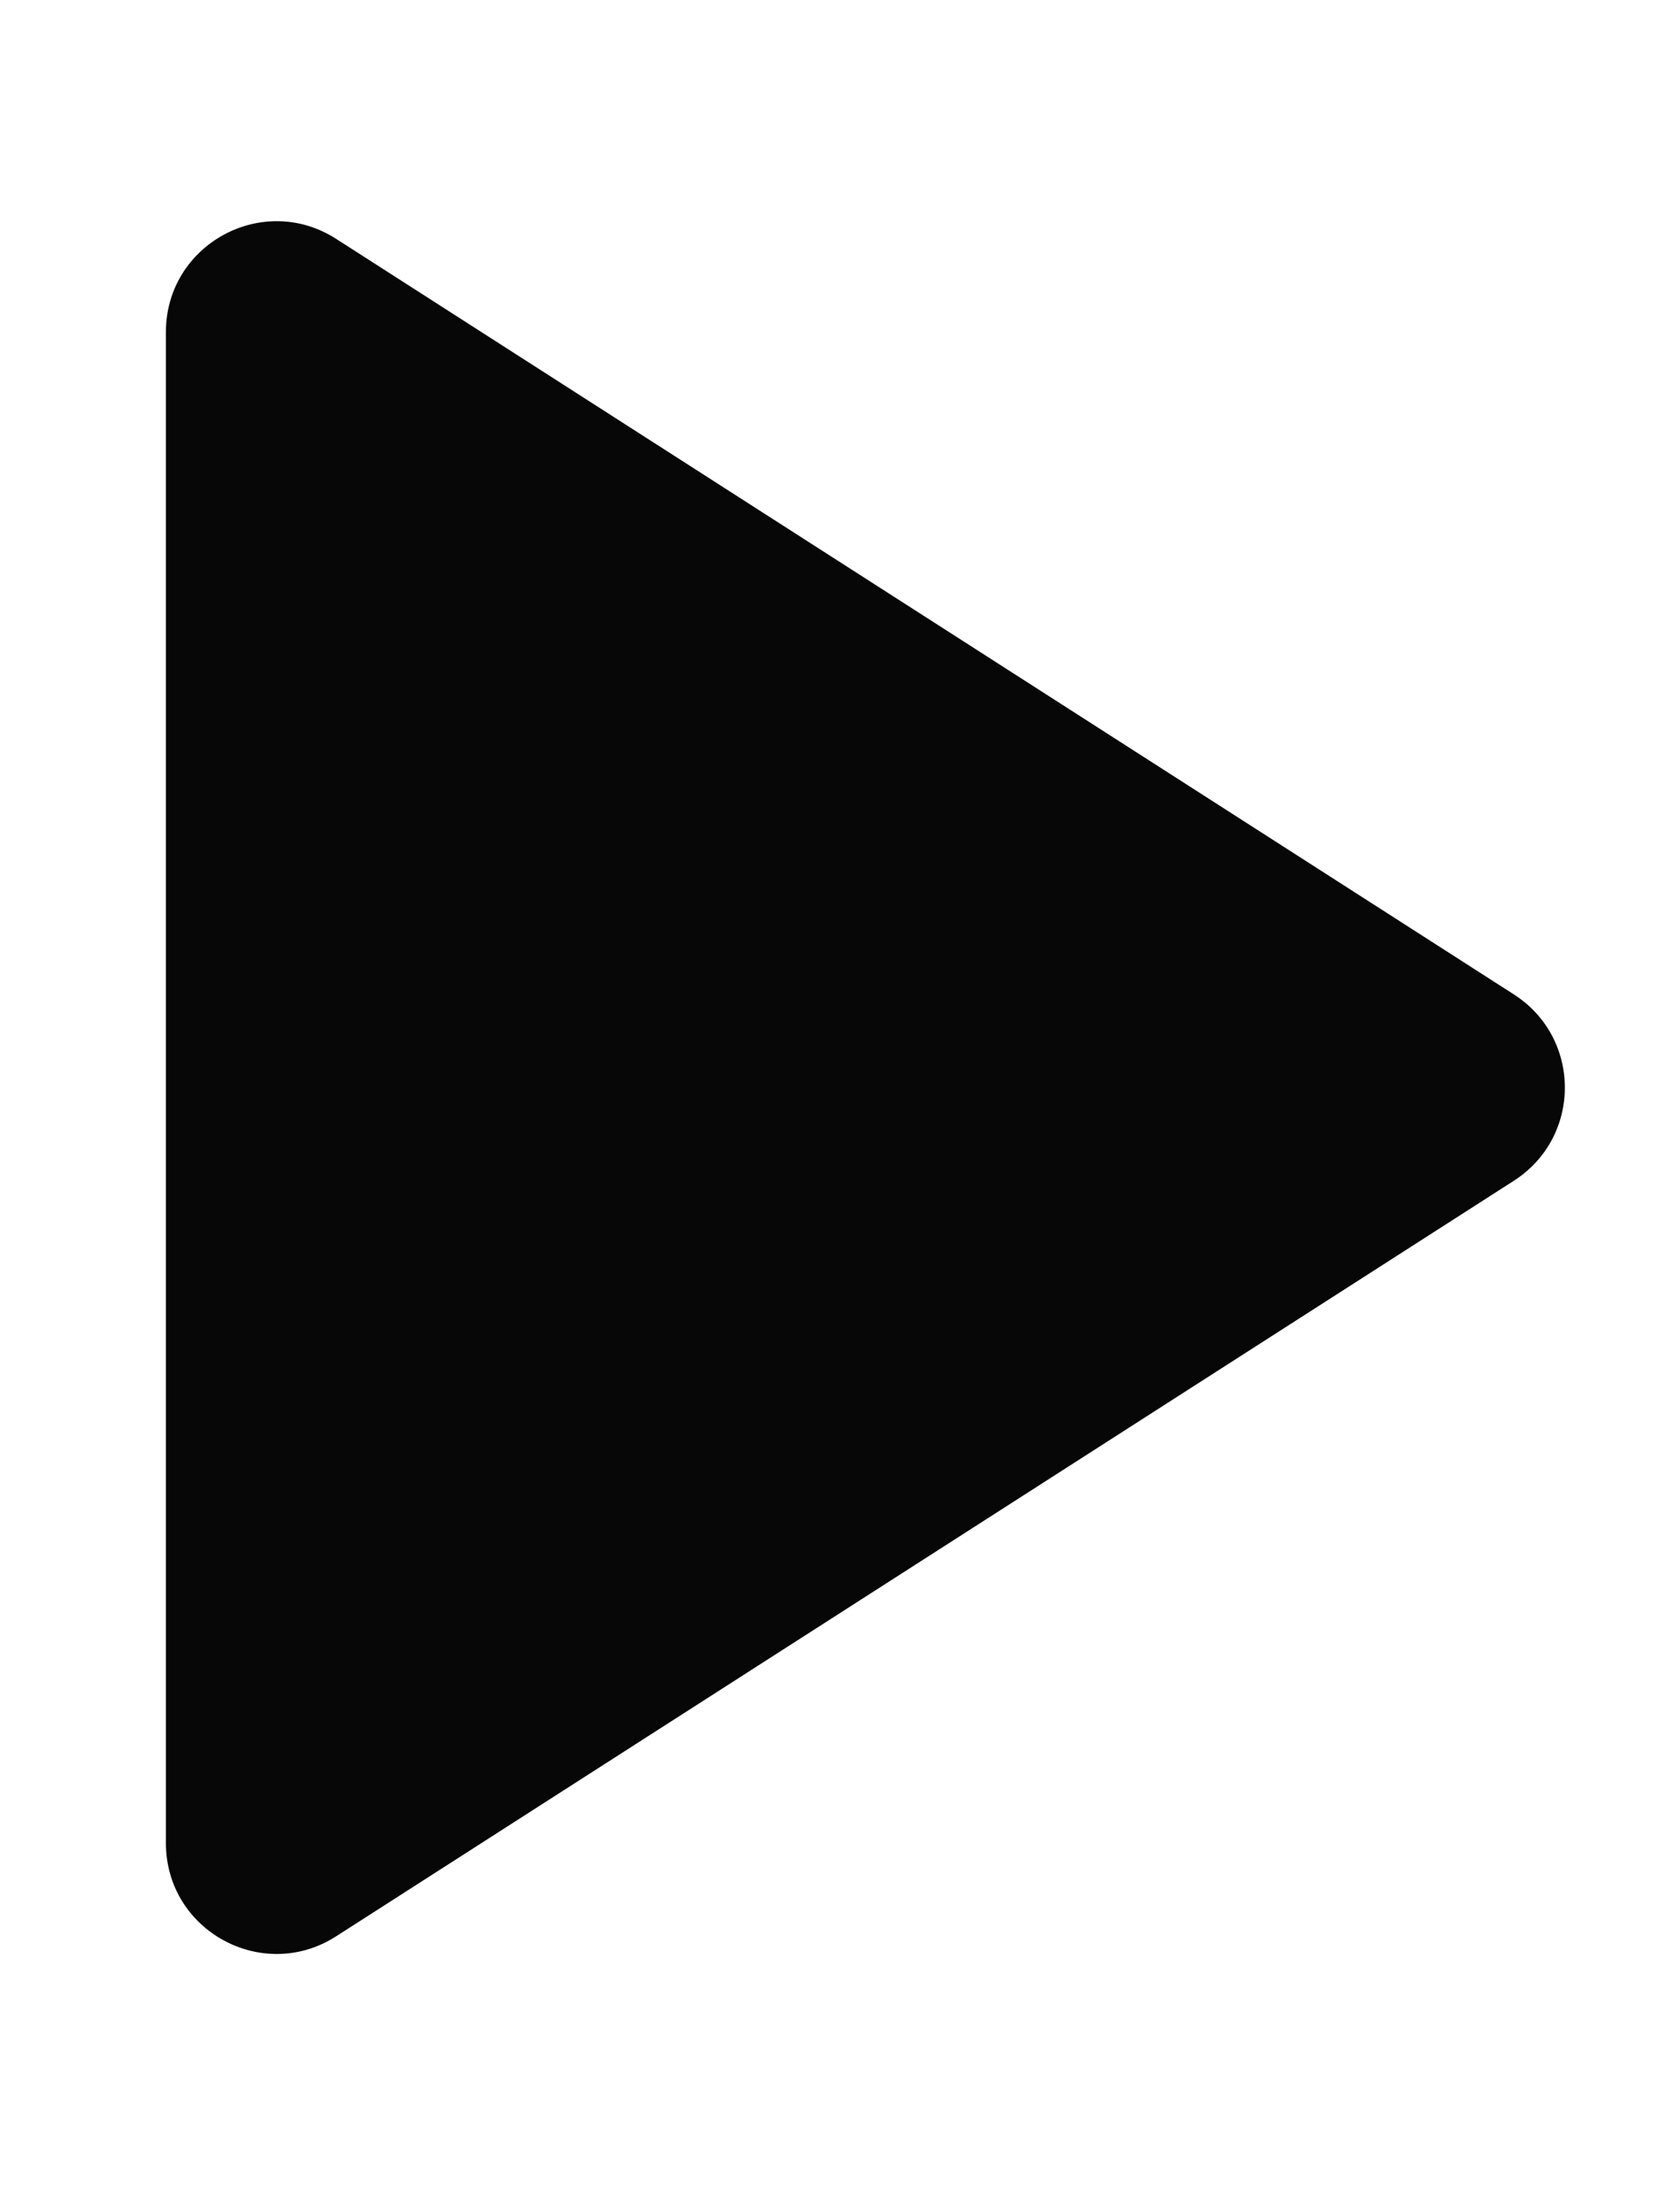<svg width="6" height="8" viewBox="0 0 6 8" fill="none" xmlns="http://www.w3.org/2000/svg">
<path d="M5.475 3.596C5.721 3.754 5.721 4.112 5.475 4.27L1.216 7.002C0.95 7.173 0.6 6.982 0.6 6.665L0.6 1.201C0.6 0.884 0.95 0.693 1.216 0.864L5.475 3.596Z" fill="#070707"/>
</svg>
